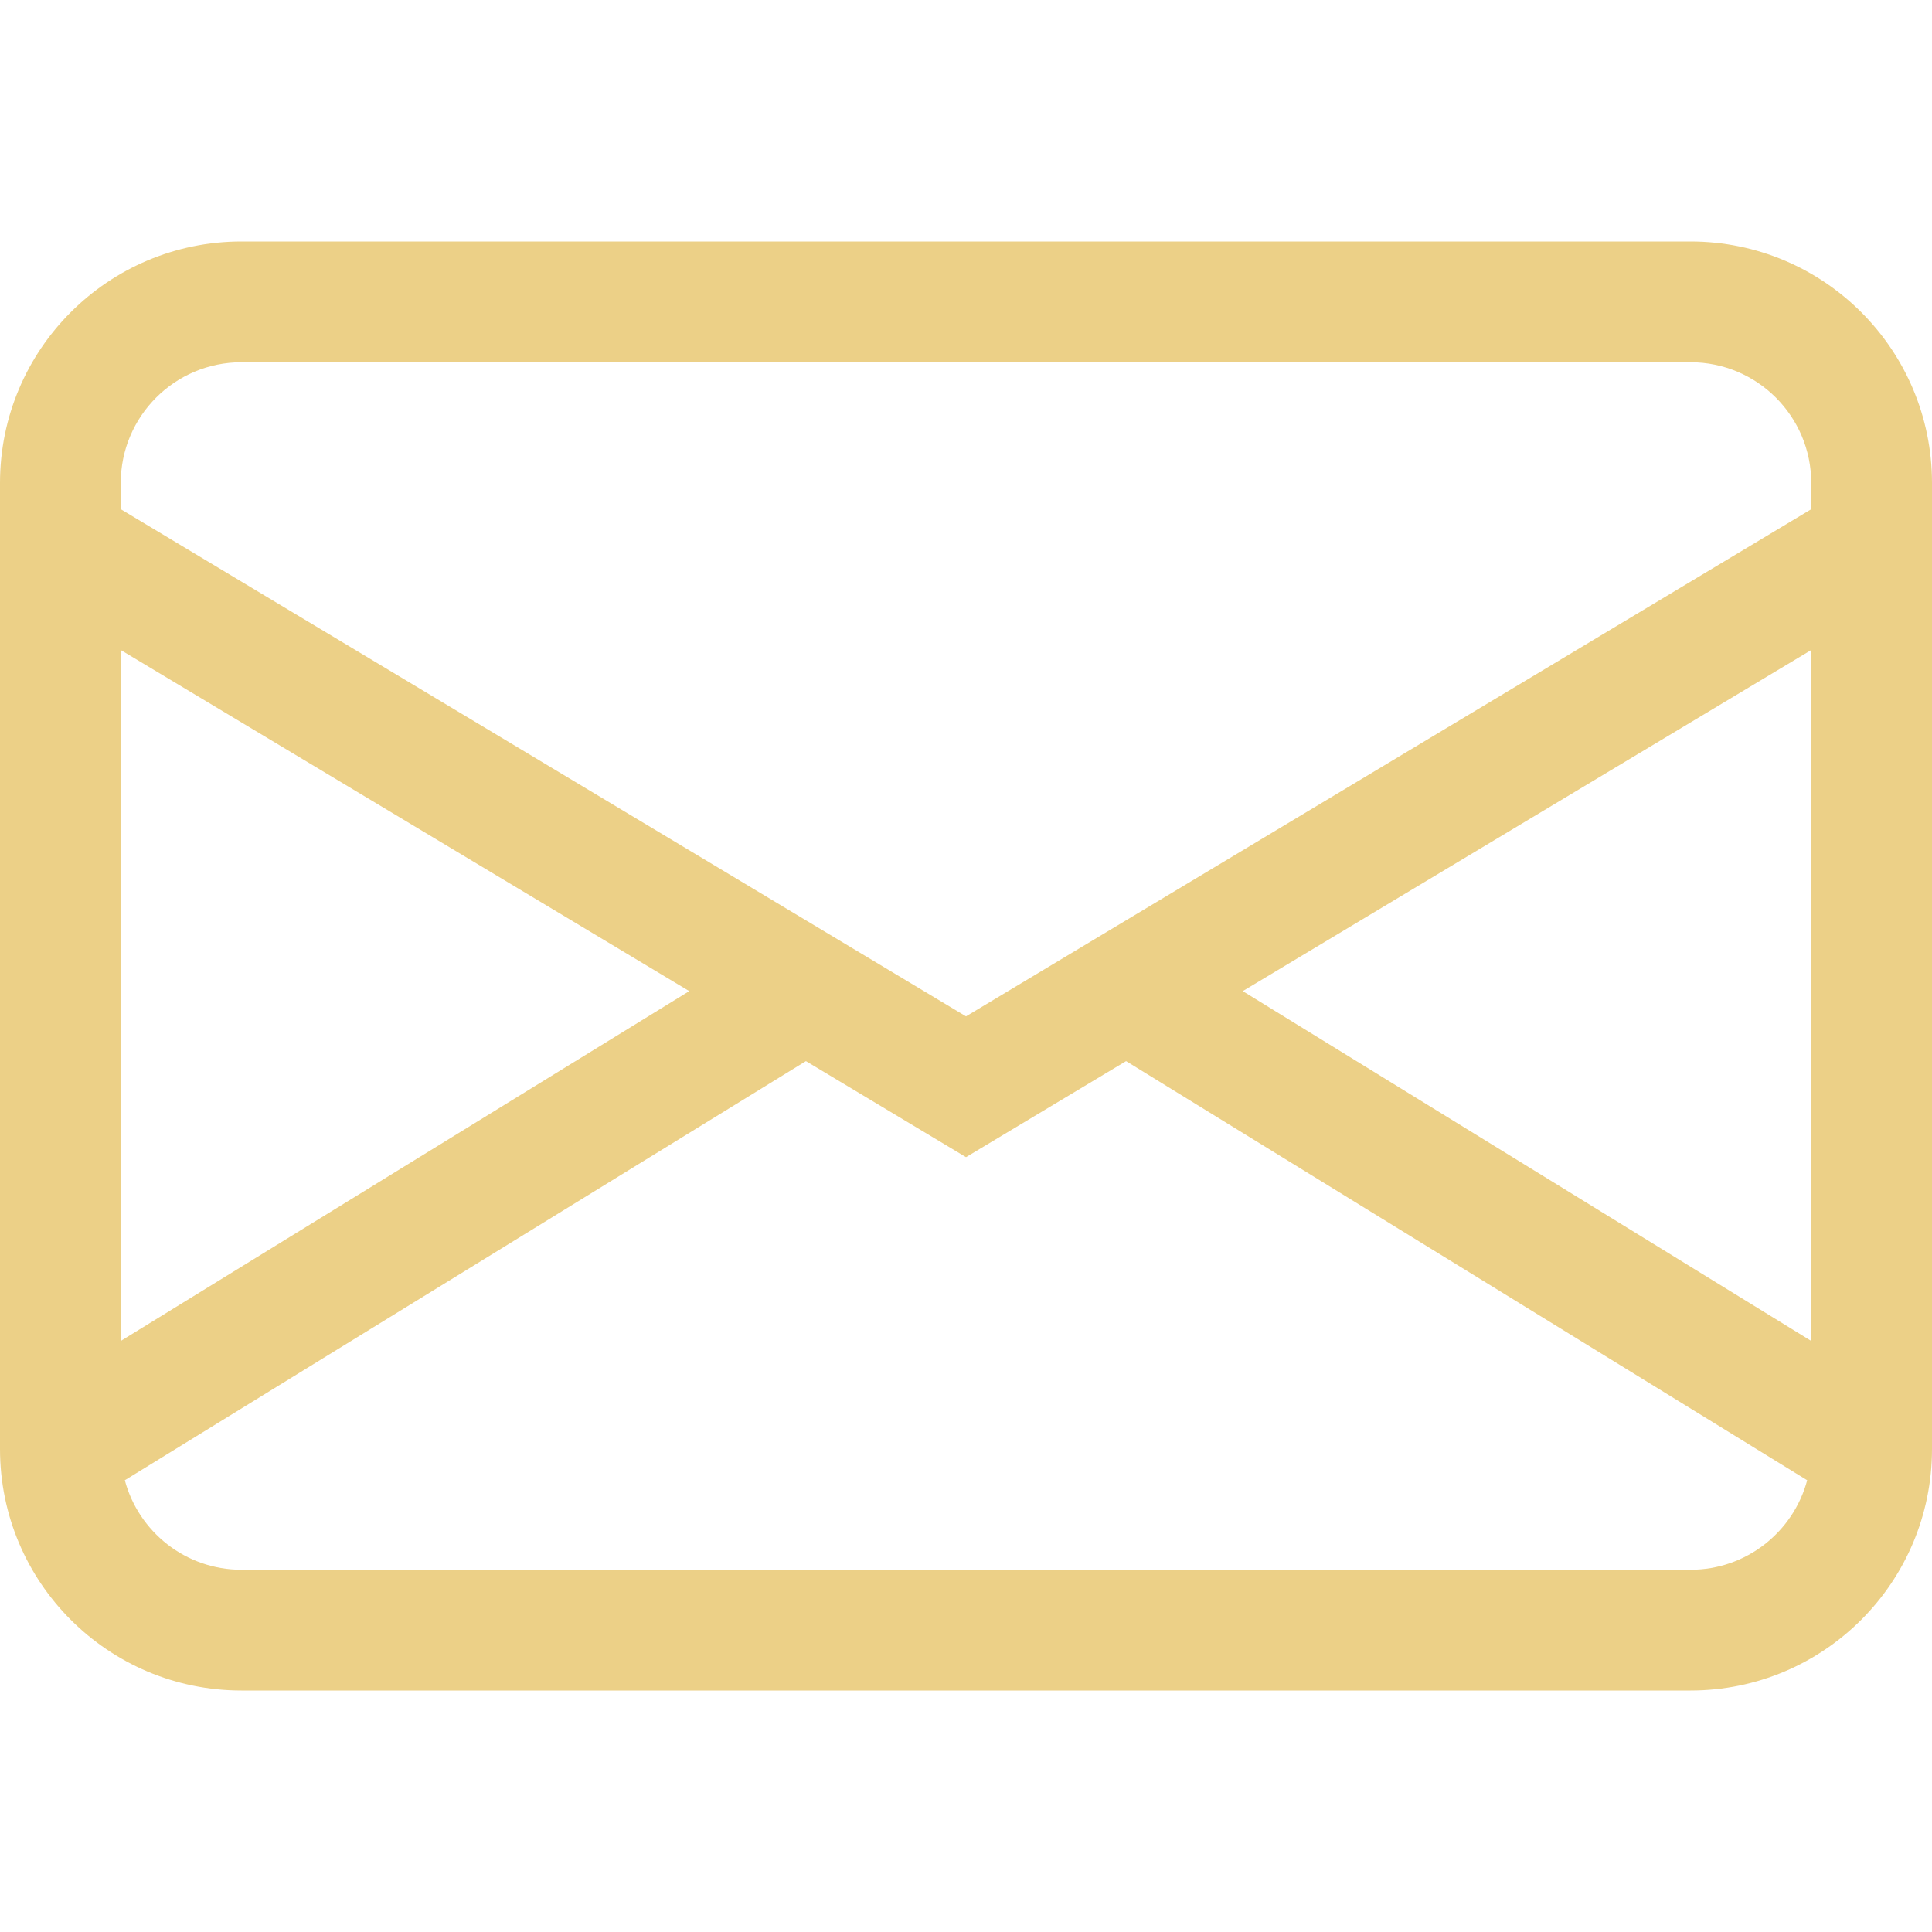 <svg width="48" height="48" viewBox="0 0 48 48" fill="none" xmlns="http://www.w3.org/2000/svg">
<path d="M0 12C0 8.686 2.686 6 6 6H42C45.314 6 48 8.686 48 12V36C48 39.314 45.314 42 42 42H6C2.686 42 0 39.314 0 36V12ZM6 9C4.343 9 3 10.343 3 12V12.651L24 25.251L45 12.651V12C45 10.343 43.657 9 42 9H6ZM45 16.149L30.876 24.624L45 33.316V16.149ZM44.899 36.776L27.977 26.363L24 28.749L20.023 26.363L3.101 36.776C3.443 38.057 4.611 39 6 39H42C43.389 39 44.557 38.057 44.899 36.776ZM3 33.316L17.124 24.624L3 16.149V33.316Z" fill="#ECD087"/>
</svg>
